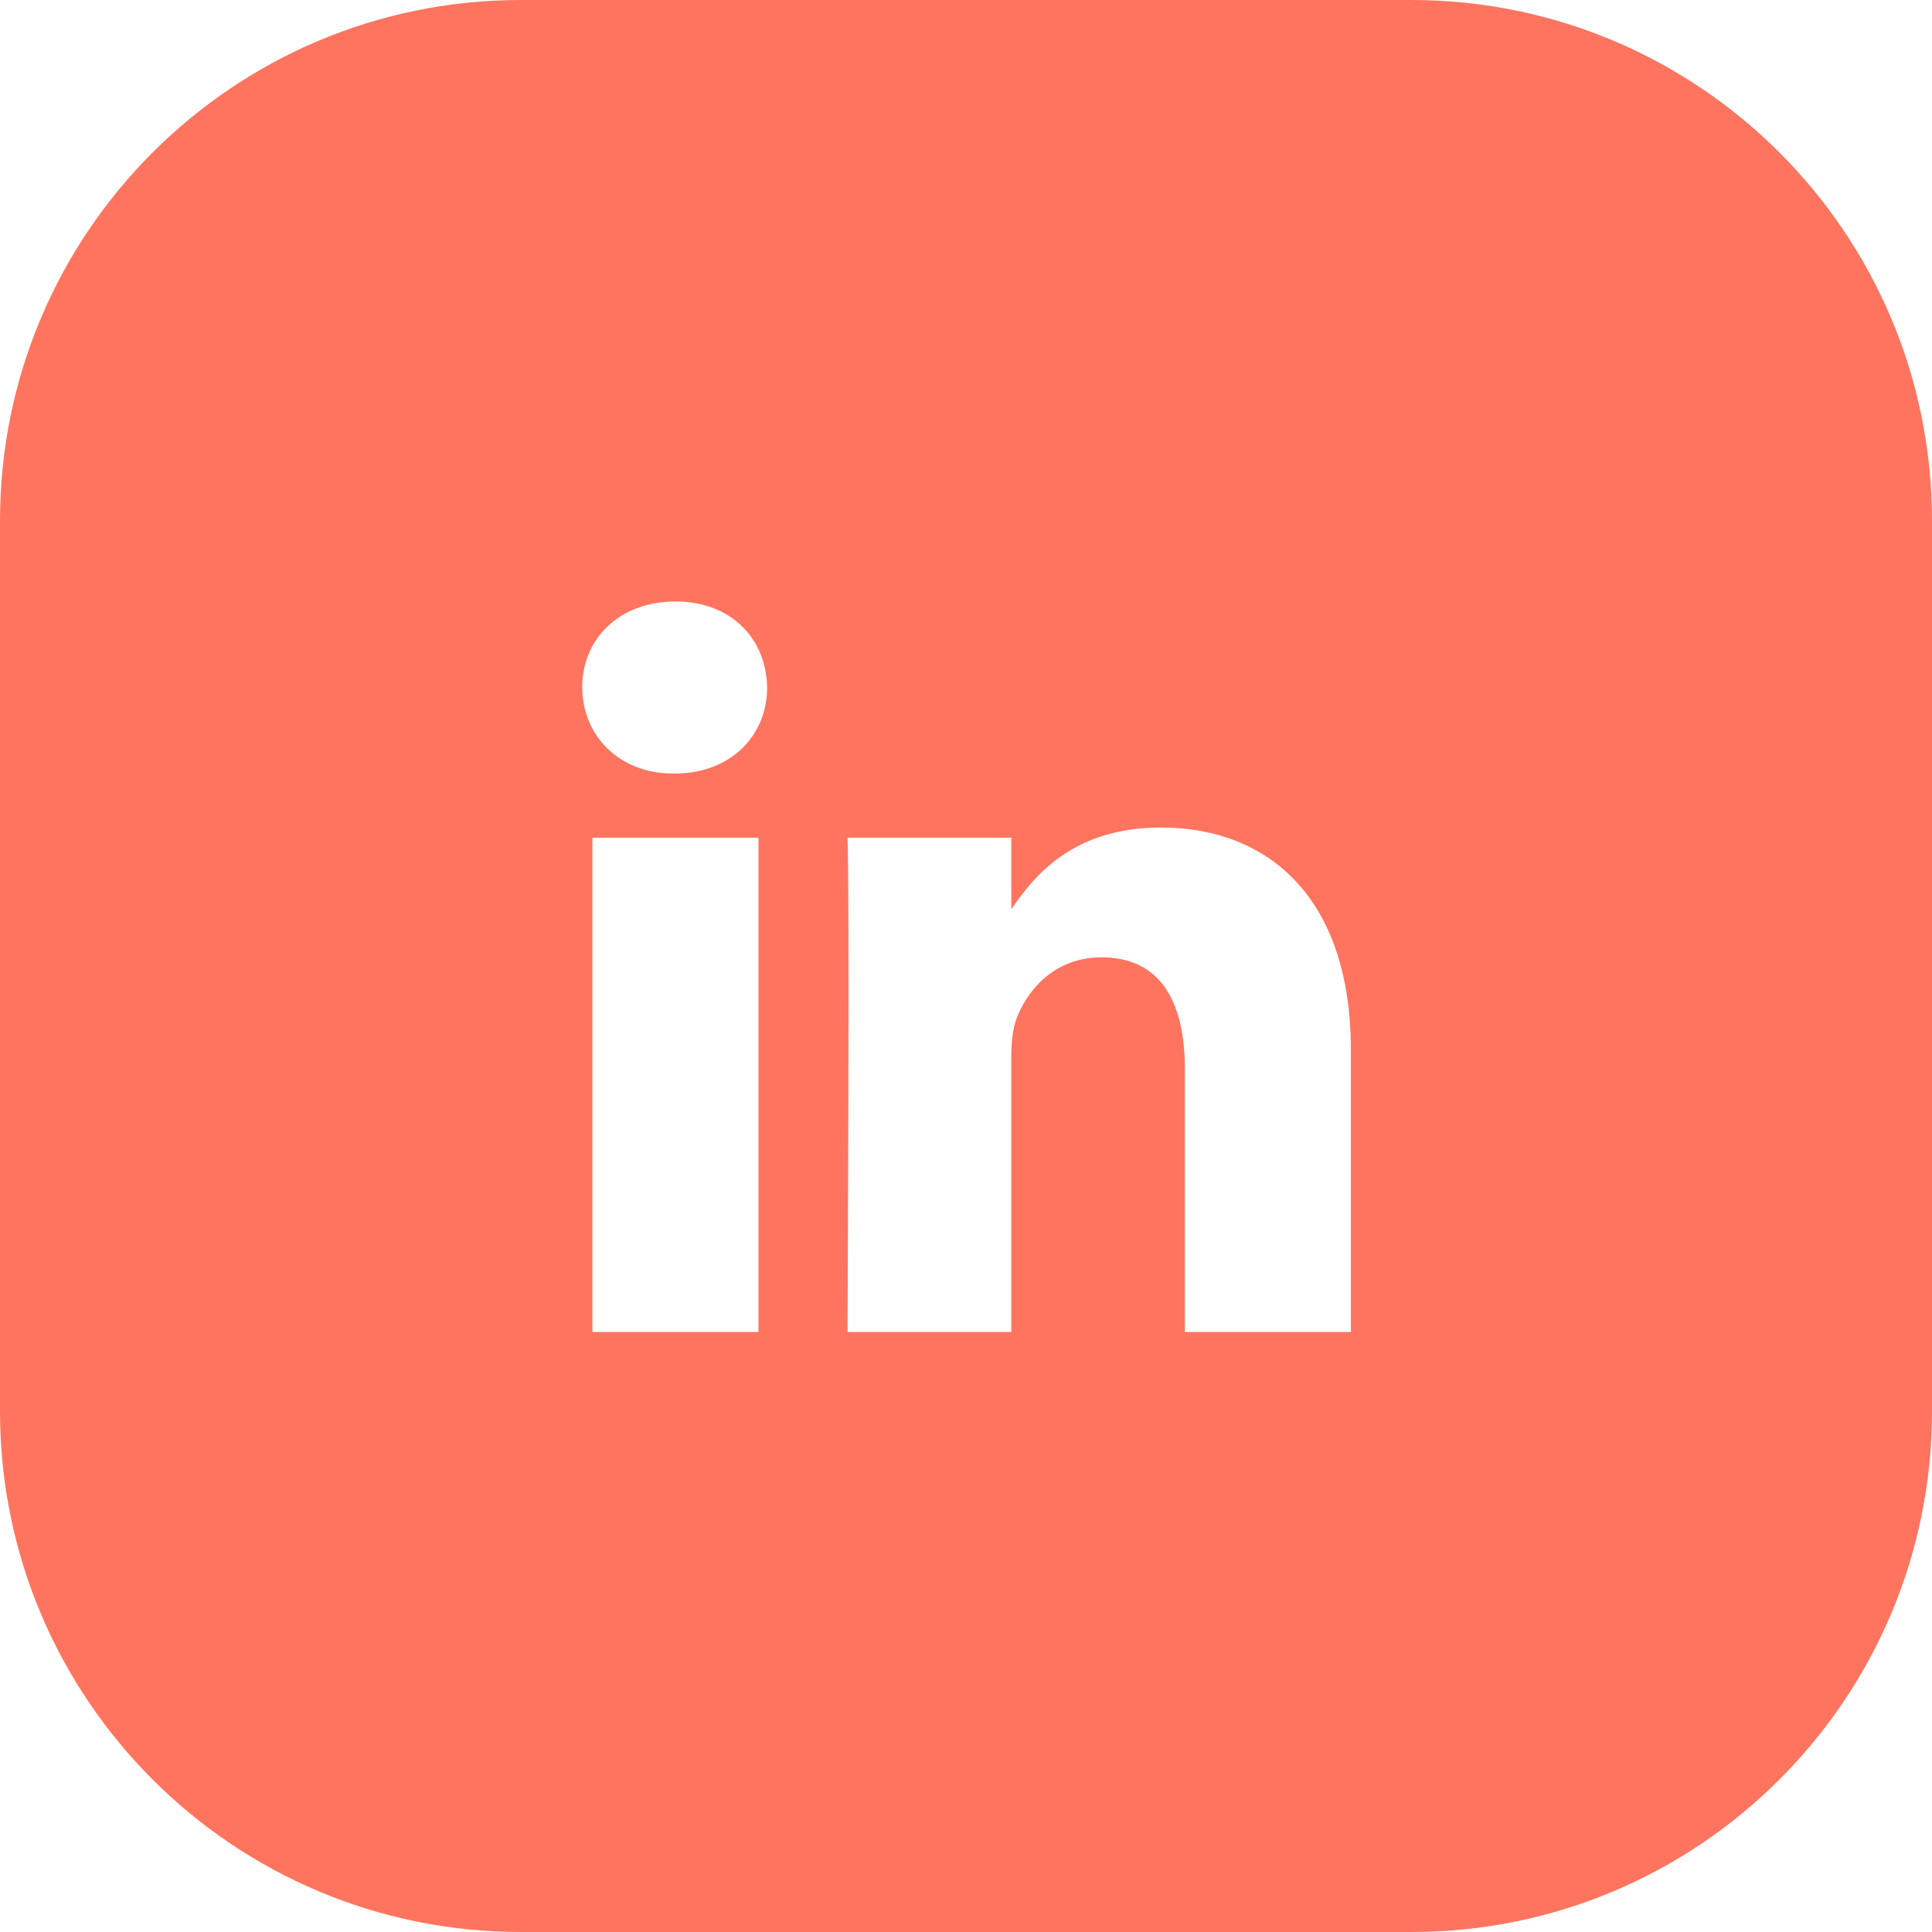 <svg xmlns="http://www.w3.org/2000/svg" viewBox="0 0 512 512">
    <path d="M374 0H138C61.8 0 0 61.8 0 138v236c0 76.2 61.8 138 138 138h236c76.2 0 138-61.8 138-138V138C512 61.8 450.2 0 374 0zM201 353h-44V222h44V353zM178.7 205h-0.3c-14.6 0-24.1-10.3-24.1-22.9 0-12.8 9.8-22.7 24.7-22.7 14.9 0 24.1 10 24.3 22.8C203.3 194.7 193.9 205 178.7 205zM358 353h-44v-69.7c0-17.6-6.3-29.6-22.1-29.6 -12 0-19.3 8.1-22.4 15.9 -1.1 2.8-1.5 6.7-1.5 10.6V353h-43.4c0 0 0.6-118 0-131H268v19c6-8.9 16.4-21.7 39.6-21.7 28.6 0 50.4 18.7 50.4 59V353z" fill="#FF745F"/>
</svg>
